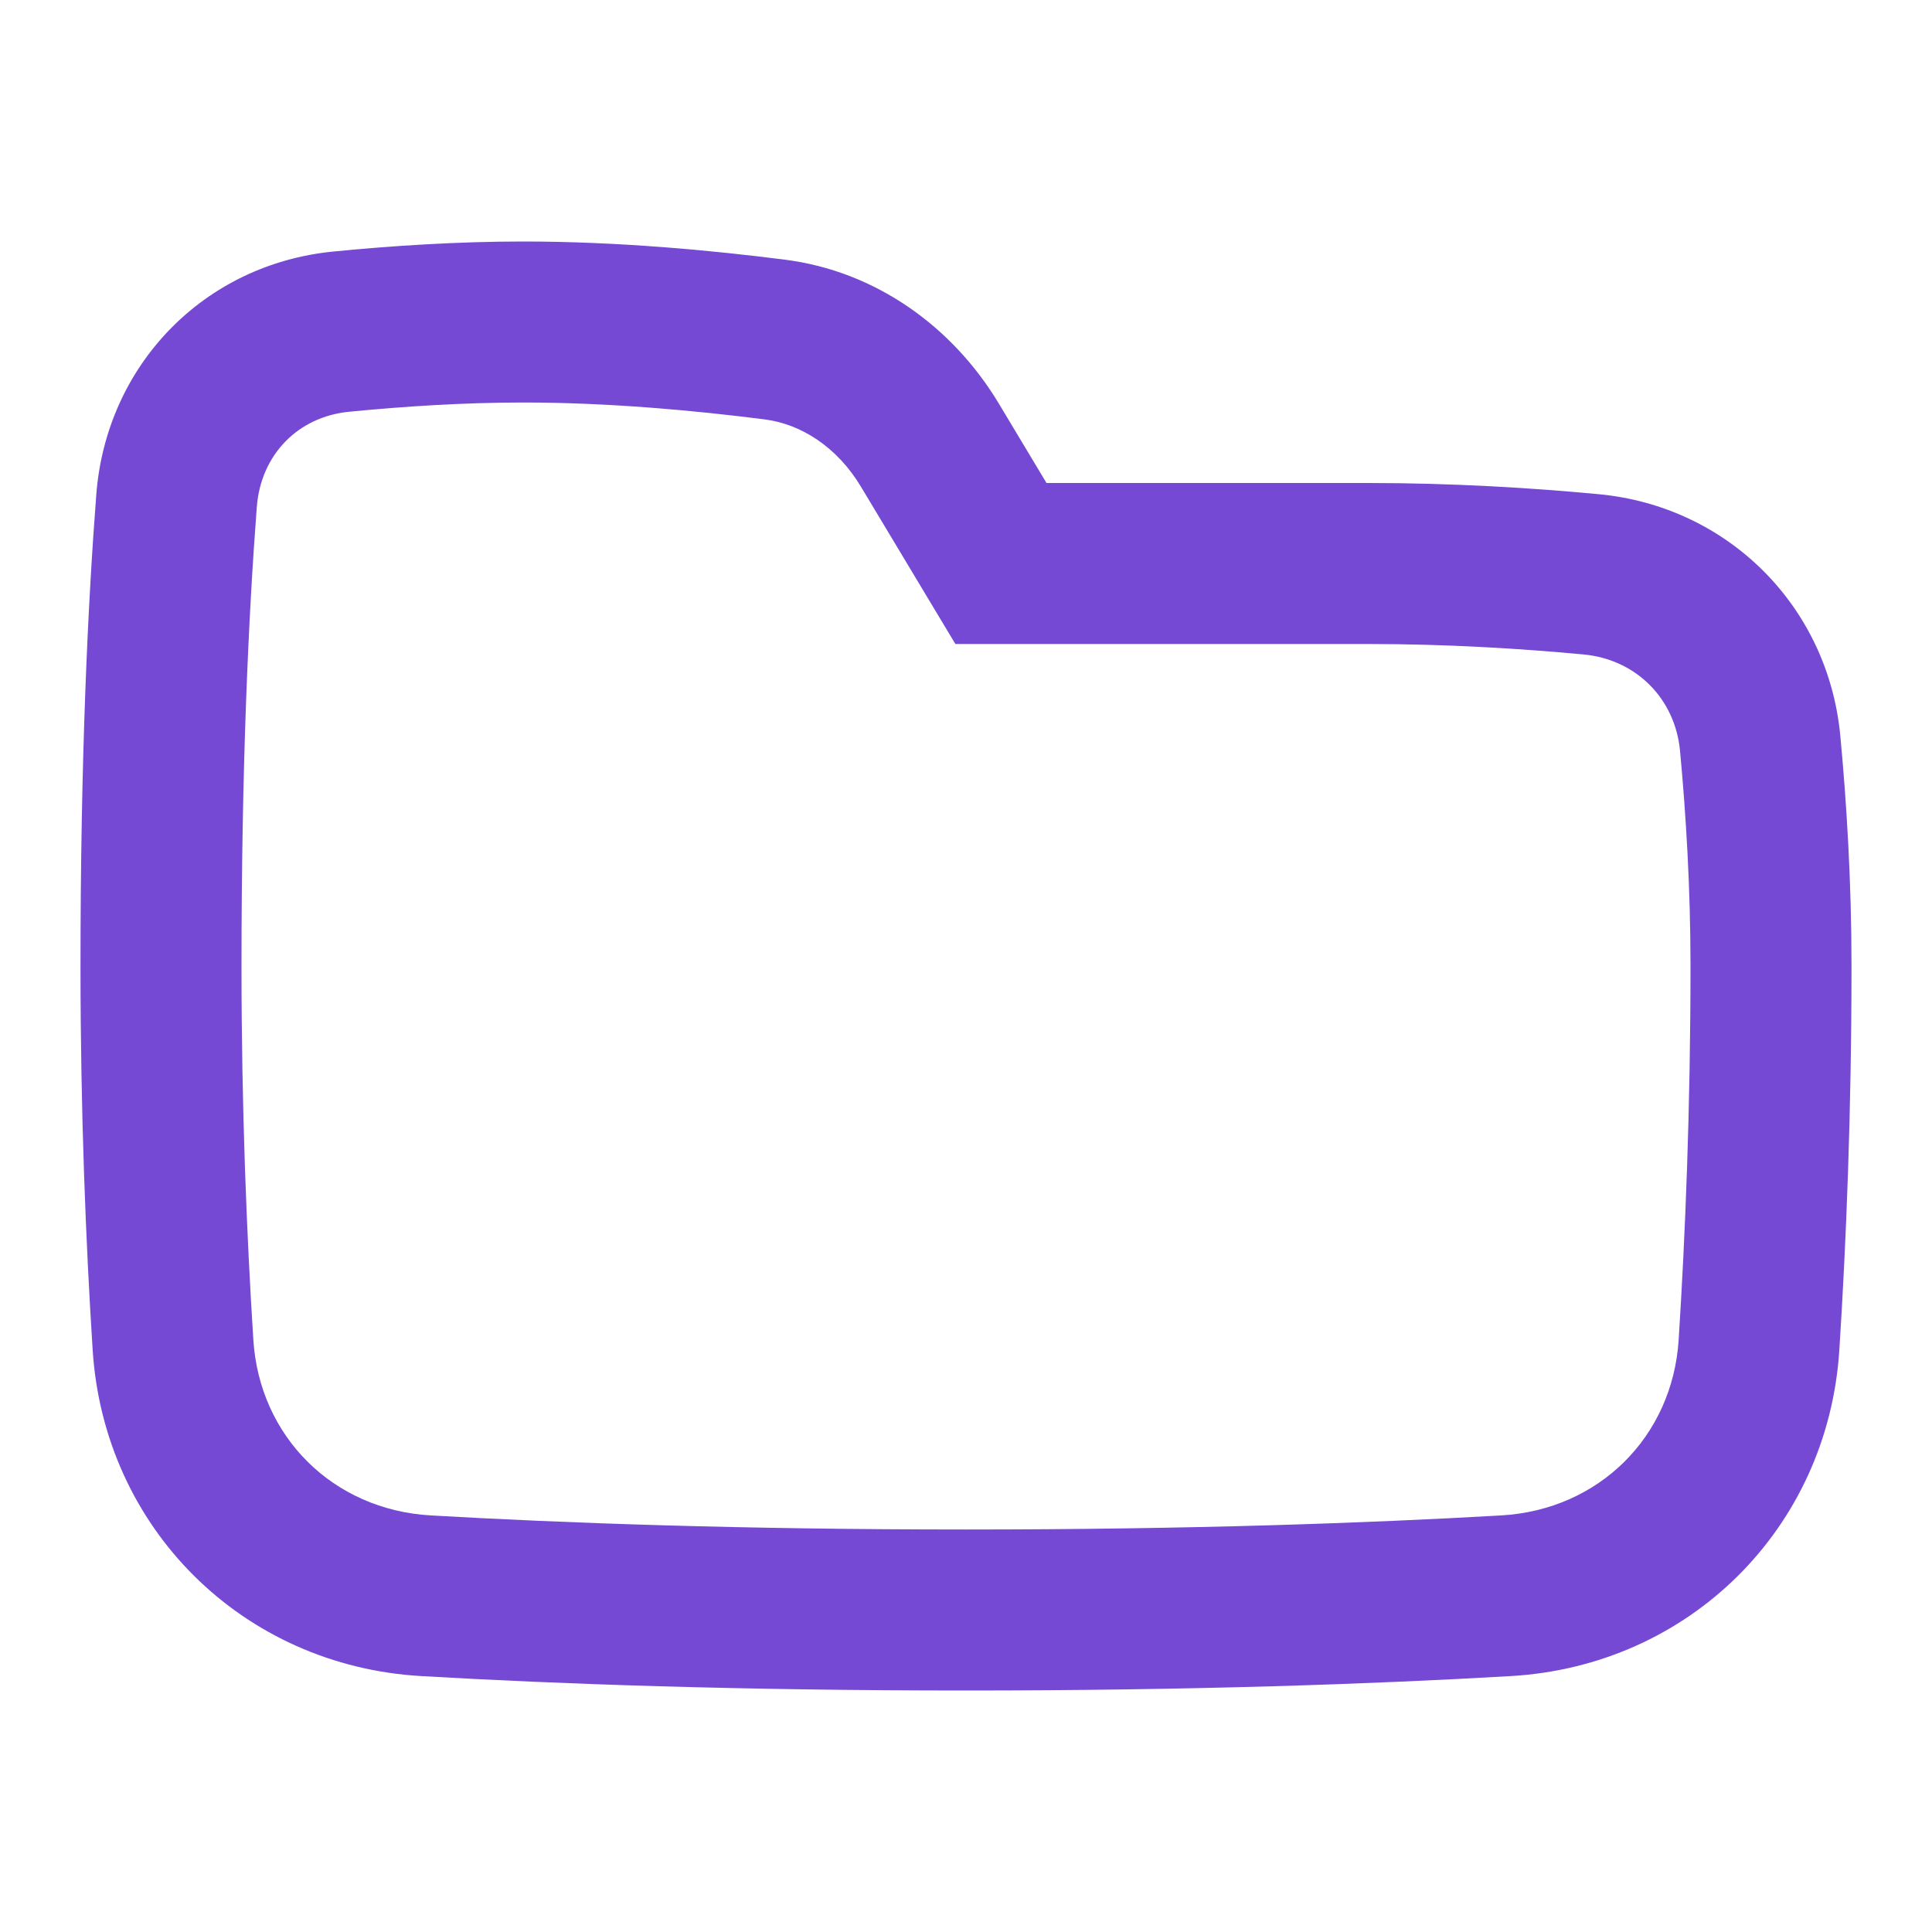 <svg width="24" height="24" viewBox="0 0 24 24" fill="none" xmlns="http://www.w3.org/2000/svg">
<path fill-rule="evenodd" clip-rule="evenodd" d="M11.868 8L10.695 6.046C10.398 5.551 9.949 5.267 9.499 5.21C8.634 5.099 7.555 5 6.5 5C5.767 5 5.019 5.048 4.335 5.115C3.705 5.177 3.24 5.645 3.19 6.299C3.09 7.609 3 9.483 3 12C3 13.773 3.065 15.352 3.147 16.642C3.223 17.846 4.136 18.755 5.35 18.825C6.996 18.92 9.213 19 12 19C14.787 19 17.003 18.92 18.65 18.825C19.864 18.755 20.777 17.846 20.853 16.642C20.935 15.352 21 13.773 21 12C21 11.034 20.944 10.117 20.87 9.328C20.809 8.677 20.323 8.191 19.672 8.13C18.883 8.056 17.966 8 17 8H11.868ZM13 6L12.41 5.017C11.831 4.051 10.87 3.368 9.752 3.226C8.839 3.109 7.669 3 6.5 3C5.684 3 4.868 3.053 4.139 3.125C2.532 3.283 1.319 4.536 1.196 6.146C1.091 7.51 1 9.435 1 12C1 13.82 1.066 15.442 1.151 16.768C1.292 18.986 3.016 20.694 5.235 20.821C6.92 20.919 9.175 21 12 21C14.825 21 17.08 20.919 18.765 20.821C20.984 20.694 22.708 18.986 22.849 16.768C22.934 15.442 23 13.82 23 12C23 10.959 22.94 9.978 22.861 9.141C22.71 7.533 21.467 6.29 19.859 6.139C19.022 6.06 18.041 6 17 6H13Z" fill="#7549D4"/>
</svg>
